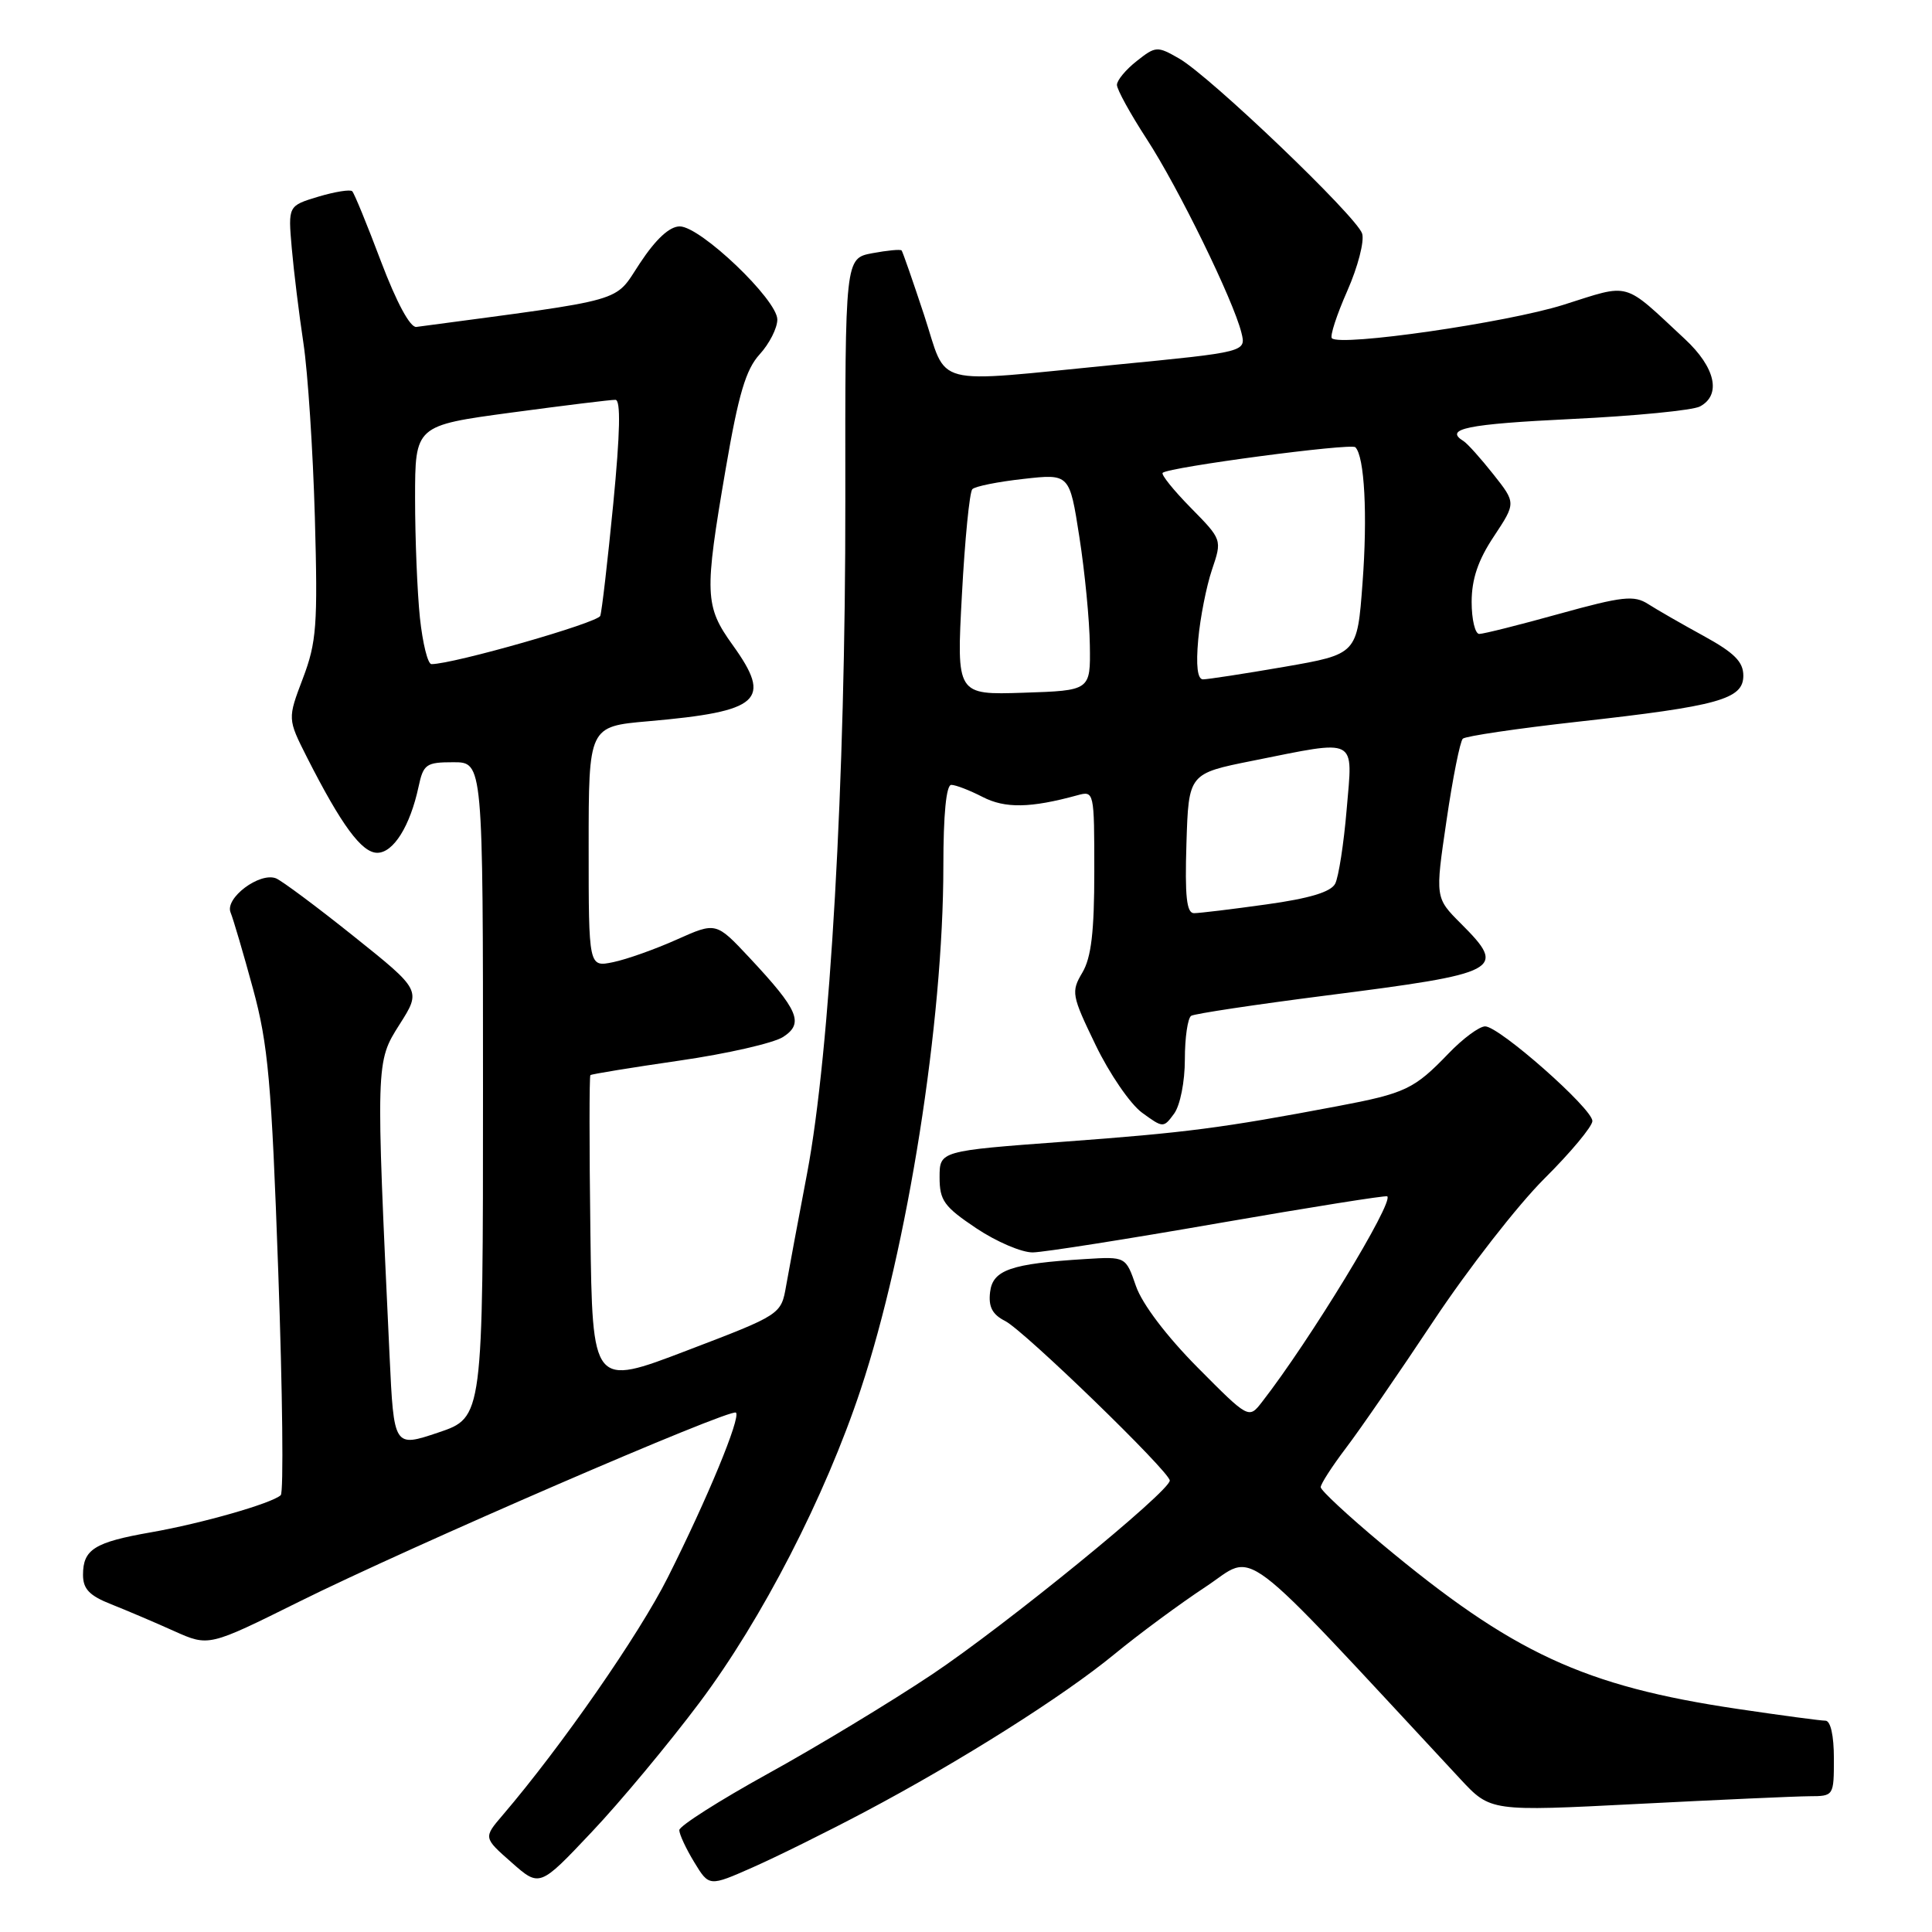 <?xml version="1.0" encoding="UTF-8" standalone="no"?>
<!DOCTYPE svg PUBLIC "-//W3C//DTD SVG 1.1//EN" "http://www.w3.org/Graphics/SVG/1.1/DTD/svg11.dtd" >
<svg xmlns="http://www.w3.org/2000/svg" xmlns:xlink="http://www.w3.org/1999/xlink" version="1.1" viewBox="0 0 256 256">
 <g >
 <path fill="currentColor"
d=" M 92.69 225.60 C 100.97 214.56 109.33 198.33 114.04 184.13 C 120.27 165.37 125.00 135.40 125.00 114.76 C 125.00 107.91 125.38 104.00 126.05 104.00 C 126.63 104.00 128.49 104.72 130.20 105.60 C 133.18 107.14 136.55 107.08 142.75 105.38 C 144.98 104.77 145.00 104.85 145.00 115.48 C 145.00 123.45 144.60 126.88 143.42 128.87 C 141.91 131.42 141.99 131.88 145.17 138.46 C 147.00 142.26 149.77 146.30 151.33 147.44 C 154.12 149.47 154.17 149.48 155.58 147.56 C 156.38 146.46 157.00 143.33 157.00 140.37 C 157.00 137.48 157.38 134.89 157.84 134.60 C 158.30 134.32 166.27 133.12 175.56 131.93 C 198.95 128.95 199.74 128.54 193.58 122.38 C 190.16 118.96 190.16 118.96 191.67 108.73 C 192.49 103.10 193.47 98.22 193.83 97.88 C 194.20 97.54 201.03 96.53 209.00 95.64 C 227.74 93.56 231.00 92.65 231.00 89.53 C 231.00 87.69 229.81 86.50 225.75 84.27 C 222.86 82.69 219.54 80.78 218.37 80.03 C 216.52 78.85 215.00 79.01 206.63 81.33 C 201.35 82.80 196.57 84.00 196.01 84.00 C 195.46 84.00 195.00 82.09 195.00 79.75 C 195.01 76.72 195.85 74.22 197.95 71.07 C 200.88 66.64 200.88 66.64 197.87 62.84 C 196.21 60.74 194.44 58.77 193.93 58.45 C 191.28 56.82 194.36 56.19 208.25 55.52 C 216.64 55.12 224.29 54.37 225.25 53.86 C 228.12 52.33 227.31 48.69 223.25 44.92 C 214.94 37.19 216.18 37.54 207.16 40.39 C 199.64 42.76 177.61 45.94 176.48 44.82 C 176.20 44.54 177.12 41.72 178.52 38.55 C 179.92 35.38 180.81 31.96 180.49 30.95 C 179.77 28.69 160.39 10.15 156.25 7.76 C 153.34 6.09 153.14 6.10 150.62 8.09 C 149.18 9.22 148.00 10.64 148.00 11.25 C 148.00 11.86 149.78 15.09 151.95 18.43 C 156.13 24.85 163.41 39.74 164.49 44.07 C 165.13 46.64 165.13 46.64 147.81 48.33 C 122.97 50.76 125.64 51.45 122.45 41.75 C 120.95 37.21 119.61 33.36 119.47 33.19 C 119.32 33.01 117.58 33.18 115.59 33.55 C 111.98 34.23 111.98 34.23 112.01 66.36 C 112.05 103.33 109.99 139.46 106.94 155.50 C 105.79 161.55 104.54 168.23 104.17 170.35 C 103.50 174.19 103.50 174.19 91.00 178.96 C 78.50 183.74 78.50 183.74 78.23 163.22 C 78.08 151.94 78.08 142.60 78.23 142.46 C 78.38 142.32 83.67 141.46 90.00 140.54 C 96.33 139.63 102.52 138.21 103.77 137.40 C 106.56 135.59 105.82 133.86 99.30 126.89 C 94.88 122.17 94.88 122.17 89.69 124.49 C 86.84 125.77 83.04 127.12 81.25 127.49 C 78.00 128.16 78.00 128.16 78.00 112.21 C 78.00 96.26 78.00 96.26 85.90 95.57 C 100.76 94.27 102.37 92.82 97.09 85.48 C 93.37 80.30 93.31 78.75 96.16 62.12 C 97.86 52.21 98.83 48.95 100.66 46.95 C 101.95 45.54 103.00 43.47 103.00 42.34 C 103.00 39.72 92.82 30.00 90.07 30.00 C 88.72 30.00 86.91 31.67 84.79 34.88 C 81.28 40.18 83.54 39.53 55.17 43.32 C 54.35 43.43 52.55 40.09 50.49 34.66 C 48.66 29.80 46.94 25.60 46.67 25.34 C 46.41 25.08 44.39 25.40 42.18 26.06 C 38.17 27.27 38.17 27.27 38.66 32.88 C 38.93 35.97 39.63 41.65 40.21 45.50 C 40.79 49.35 41.47 59.71 41.72 68.52 C 42.12 82.88 41.95 85.10 40.13 89.90 C 38.10 95.25 38.10 95.25 40.68 100.36 C 45.24 109.34 47.93 113.00 49.99 113.00 C 52.13 113.00 54.34 109.47 55.46 104.25 C 56.10 101.25 56.47 101.00 60.08 101.00 C 64.00 101.00 64.00 101.00 64.00 144.41 C 64.00 187.82 64.00 187.82 58.10 189.81 C 52.19 191.80 52.19 191.80 51.62 179.65 C 49.79 140.66 49.78 140.73 52.94 135.75 C 55.82 131.22 55.82 131.22 46.88 124.07 C 41.97 120.14 37.32 116.68 36.56 116.38 C 34.38 115.55 29.78 119.00 30.55 120.90 C 30.91 121.78 32.25 126.33 33.52 131.00 C 35.53 138.37 35.98 143.36 36.87 168.50 C 37.44 184.45 37.59 197.78 37.20 198.12 C 35.98 199.22 26.74 201.86 20.00 203.04 C 12.52 204.35 11.00 205.30 11.00 208.67 C 11.00 210.55 11.85 211.44 14.75 212.58 C 16.81 213.40 20.56 214.99 23.08 216.13 C 27.66 218.18 27.66 218.18 39.58 212.26 C 54.26 204.96 96.86 186.53 97.52 187.18 C 98.17 187.84 93.74 198.57 88.49 209.01 C 84.70 216.57 74.39 231.41 66.62 240.50 C 64.05 243.50 64.05 243.50 67.78 246.78 C 71.50 250.07 71.50 250.07 78.38 242.78 C 82.17 238.78 88.61 231.04 92.69 225.60 Z  M 114.50 240.13 C 127.21 233.41 140.90 224.76 147.69 219.17 C 150.89 216.54 156.31 212.53 159.74 210.27 C 166.60 205.76 163.33 203.30 193.50 235.73 C 197.50 240.03 197.50 240.03 217.00 239.03 C 227.72 238.48 237.96 238.02 239.75 238.01 C 242.98 238.00 243.00 237.97 243.00 233.00 C 243.00 229.97 242.56 228.00 241.88 228.00 C 241.26 228.00 236.02 227.30 230.23 226.44 C 209.84 223.41 200.44 219.05 183.06 204.55 C 178.63 200.85 175.00 197.48 175.00 197.06 C 175.00 196.63 176.50 194.31 178.33 191.89 C 180.17 189.48 185.40 181.88 189.97 175.00 C 194.54 168.12 201.14 159.65 204.64 156.17 C 208.14 152.69 211.00 149.25 211.00 148.54 C 211.00 146.89 198.66 136.00 196.79 136.00 C 196.02 136.00 193.84 137.61 191.95 139.58 C 187.38 144.33 186.24 144.87 177.20 146.58 C 161.86 149.48 157.23 150.08 141.00 151.28 C 124.50 152.50 124.50 152.50 124.50 156.00 C 124.50 159.07 125.09 159.89 129.36 162.75 C 132.04 164.54 135.41 165.98 136.86 165.95 C 138.31 165.93 149.40 164.18 161.50 162.07 C 173.60 159.97 183.64 158.37 183.82 158.52 C 184.71 159.31 173.52 177.68 167.23 185.76 C 165.47 188.03 165.47 188.03 158.67 181.18 C 154.56 177.03 151.34 172.78 150.52 170.41 C 149.17 166.50 149.17 166.50 143.81 166.83 C 133.94 167.44 131.53 168.27 131.19 171.22 C 130.96 173.16 131.49 174.18 133.19 175.04 C 135.72 176.33 155.00 195.02 155.00 196.18 C 155.00 197.62 133.24 215.36 123.50 221.87 C 118.00 225.54 108.22 231.46 101.76 235.02 C 95.30 238.59 90.02 241.95 90.01 242.50 C 90.01 243.05 90.90 244.96 91.99 246.75 C 93.96 249.99 93.96 249.99 99.73 247.44 C 102.90 246.04 109.55 242.75 114.50 240.13 Z  M 157.21 111.75 C 157.50 102.50 157.50 102.50 166.00 100.80 C 180.05 97.99 179.26 97.58 178.44 107.25 C 178.06 111.79 177.37 116.22 176.92 117.09 C 176.36 118.19 173.51 119.05 167.80 119.84 C 163.23 120.48 158.92 121.00 158.21 121.00 C 157.23 121.00 156.99 118.78 157.21 111.75 Z  M 127.46 78.79 C 127.85 71.48 128.47 65.19 128.84 64.82 C 129.20 64.44 132.25 63.83 135.61 63.46 C 141.72 62.77 141.72 62.77 143.02 71.14 C 143.74 75.74 144.37 82.20 144.41 85.50 C 144.50 91.50 144.50 91.50 135.62 91.79 C 126.74 92.08 126.74 92.08 127.46 78.79 Z  M 158.77 84.75 C 159.03 81.86 159.85 77.70 160.59 75.50 C 161.94 71.51 161.94 71.51 157.78 67.28 C 155.49 64.95 153.82 62.87 154.06 62.65 C 154.91 61.89 179.02 58.69 179.59 59.26 C 180.81 60.47 181.22 68.25 180.54 77.28 C 179.84 86.68 179.84 86.68 170.17 88.36 C 164.85 89.28 160.00 90.02 159.40 90.02 C 158.67 90.01 158.46 88.19 158.77 84.75 Z  M 55.64 81.85 C 55.29 78.47 55.00 71.36 55.00 66.05 C 55.00 56.39 55.00 56.39 67.75 54.67 C 74.76 53.73 80.97 52.96 81.55 52.98 C 82.27 52.99 82.17 57.34 81.26 66.75 C 80.52 74.31 79.75 81.00 79.54 81.60 C 79.24 82.52 60.07 88.00 57.17 88.00 C 56.68 88.00 56.00 85.23 55.64 81.85 Z "/>
</g>
</svg>